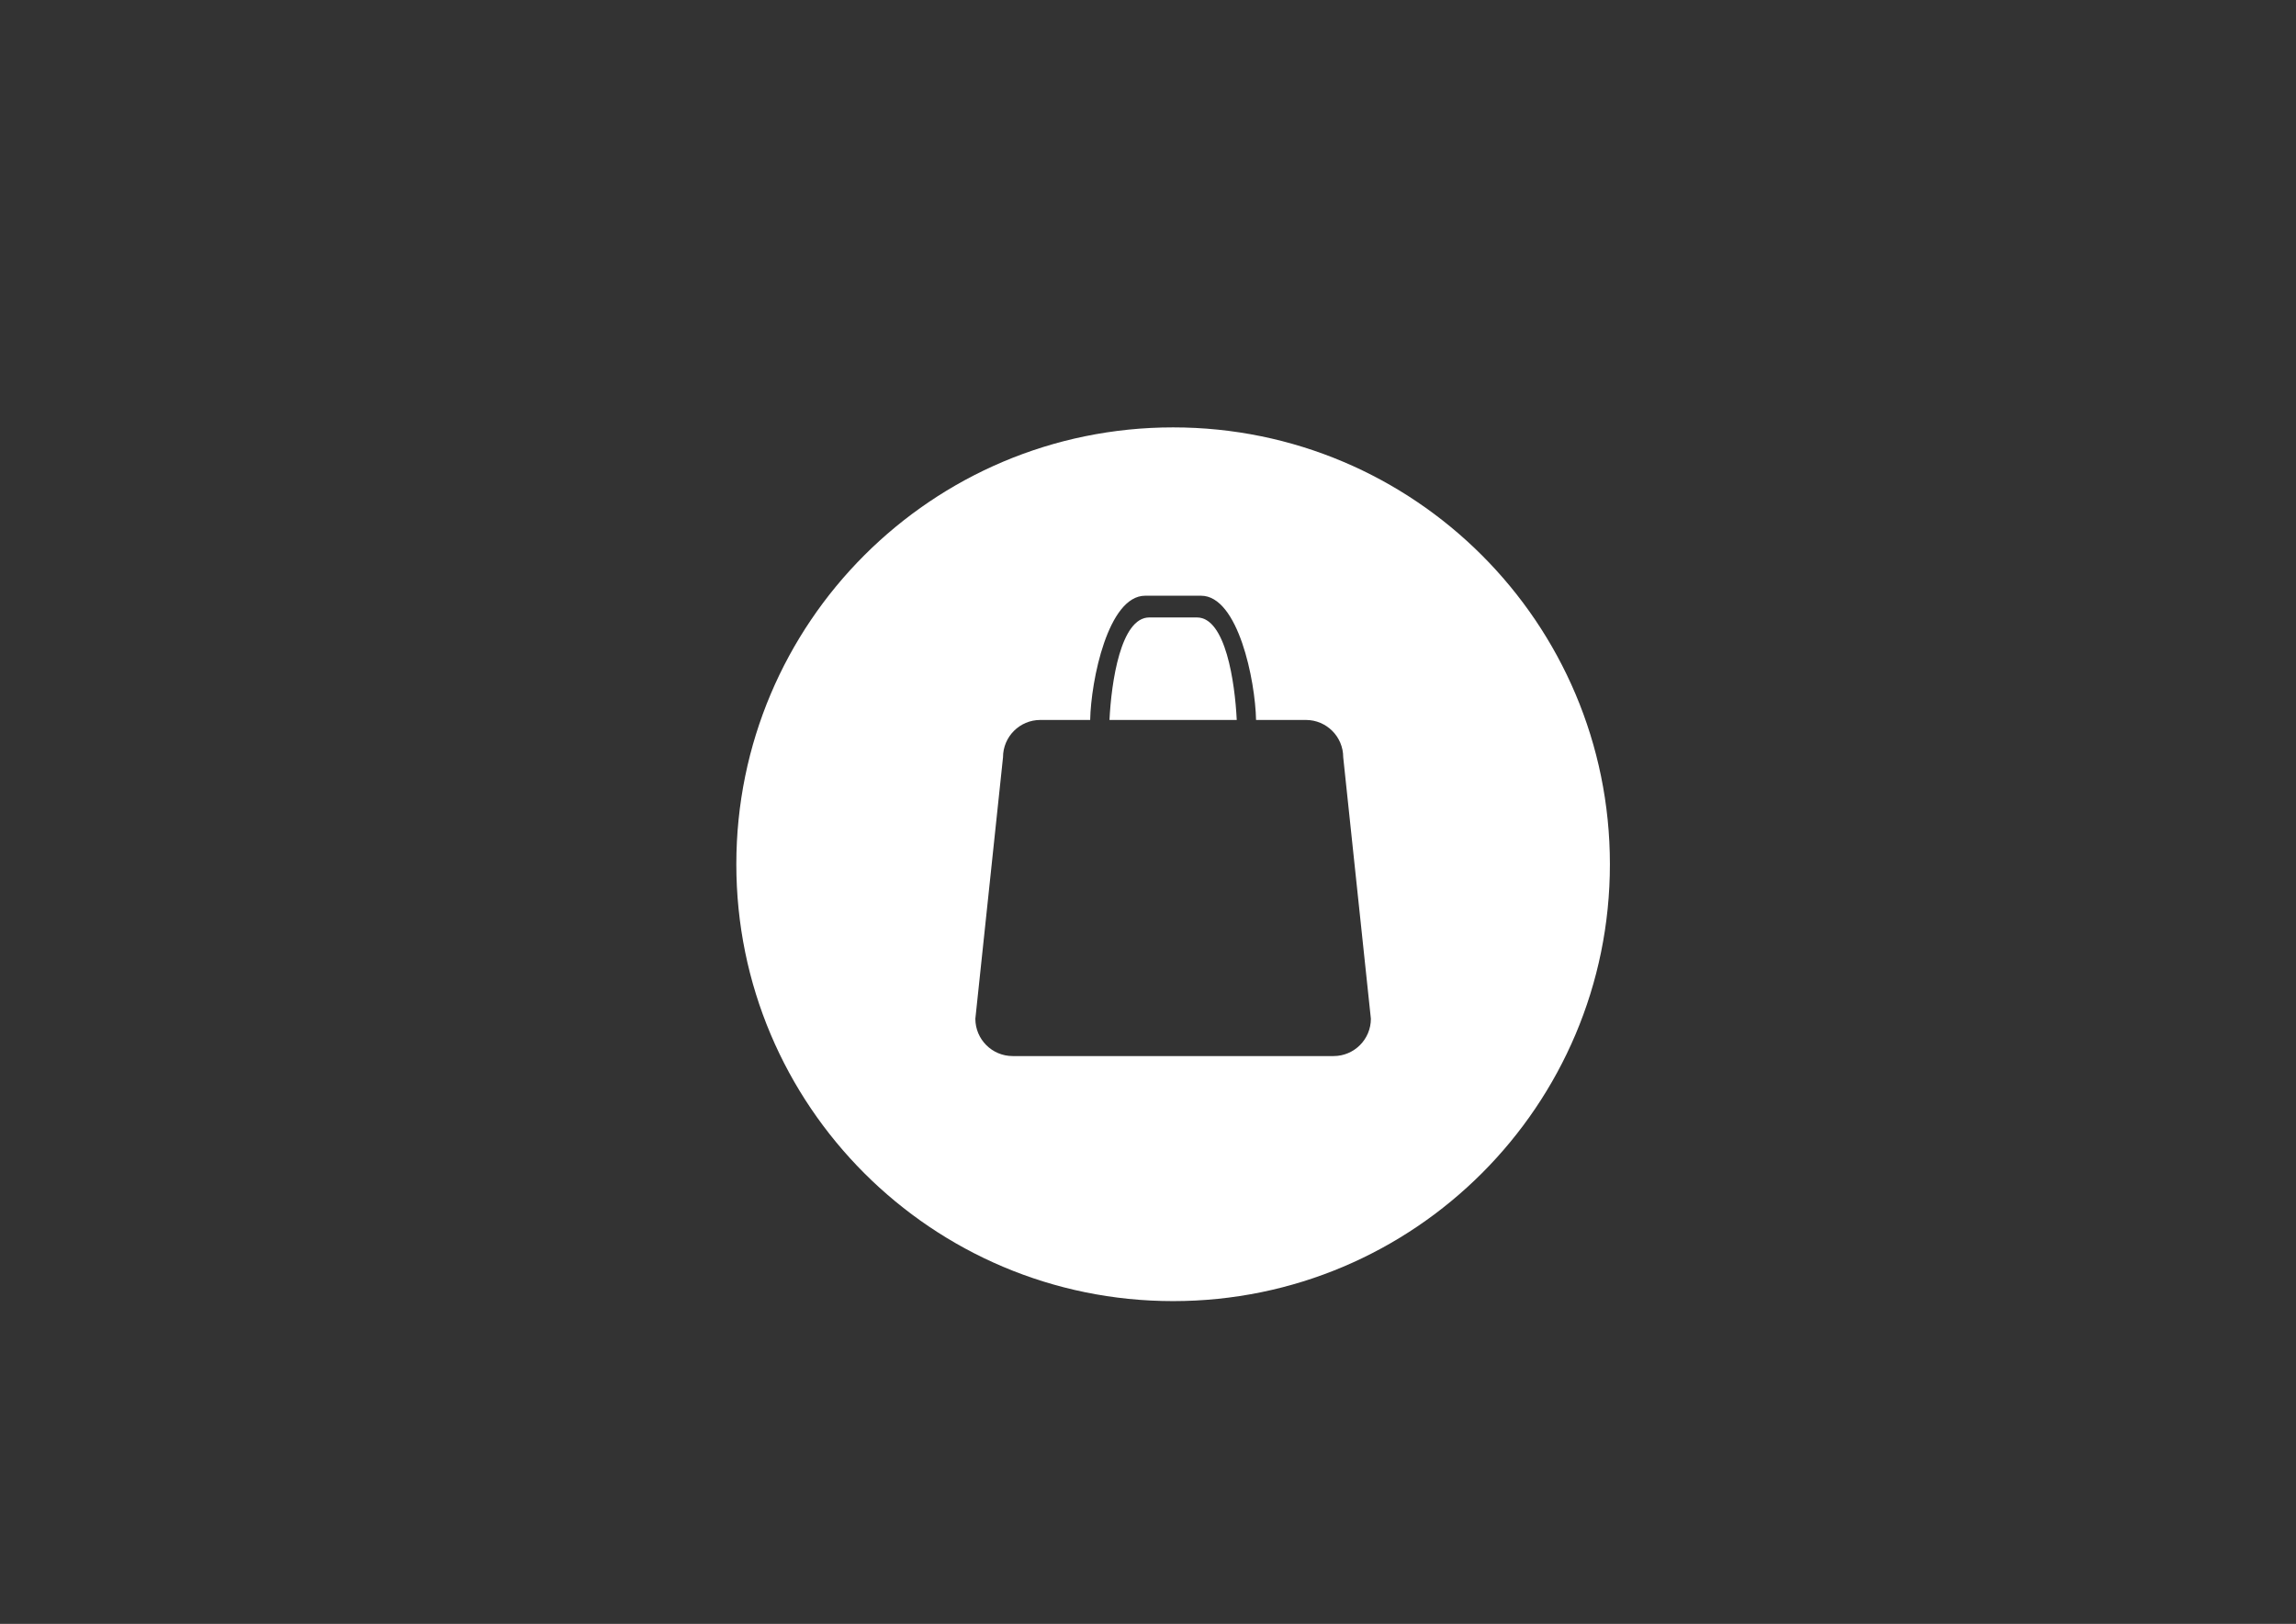 <?xml version="1.0" encoding="utf-8"?>
<!-- Generator: Adobe Illustrator 17.1.0, SVG Export Plug-In . SVG Version: 6.00 Build 0)  -->
<!DOCTYPE svg PUBLIC "-//W3C//DTD SVG 1.1//EN" "http://www.w3.org/Graphics/SVG/1.1/DTD/svg11.dtd">
<svg version="1.1" xmlns="http://www.w3.org/2000/svg" xmlns:xlink="http://www.w3.org/1999/xlink" x="0px" y="0px"
	 viewBox="0 0 1190.55 841.89" enable-background="new 0 0 1190.55 841.89" xml:space="preserve">
<rect x="0" y="0" width="1190.55" height="841.89" fill="#333333" stroke="none"/>
<g id="Layer_1">
</g>
<g id="Layer_2">
</g>
<g id="Layer_3">
	<g>
		<path fill="#FFFFFF" d="M608.299,221.576c-125.086,0-226.489,101.402-226.489,226.489s101.402,226.489,226.489,226.489
			c125.086,0,226.489-101.403,226.489-226.489S733.385,221.576,608.299,221.576z M691.493,547.514H525.105
			c-10.688,0-19.352-8.664-19.352-19.352l14.343-135.551c0-10.688,8.664-19.352,19.352-19.352h25.841
			c0.405-20.435,9.268-64.406,28.534-64.406h28.952c19.266,0,28.129,43.972,28.534,64.406h25.841
			c10.688,0,19.352,8.664,19.352,19.352l14.343,135.551C710.845,538.85,702.181,547.514,691.493,547.514z"/>
		<path fill="#FFFFFF" d="M620.671,320.118h-24.744c-14.822,0-19.667,33.565-20.622,53.14h65.989
			C640.338,353.684,635.493,320.118,620.671,320.118z"/>
	</g>
</g>
<g id="Layer_4">
</g>
<g id="Layer_5">
</g>
<g id="Layer_6">
</g>
<g id="Layer_7">
</g>
<g id="Layer_8">
</g>
<g id="Layer_9">
</g>
<g id="Layer_10">
</g>
<g id="Layer_11">
</g>
</svg>
